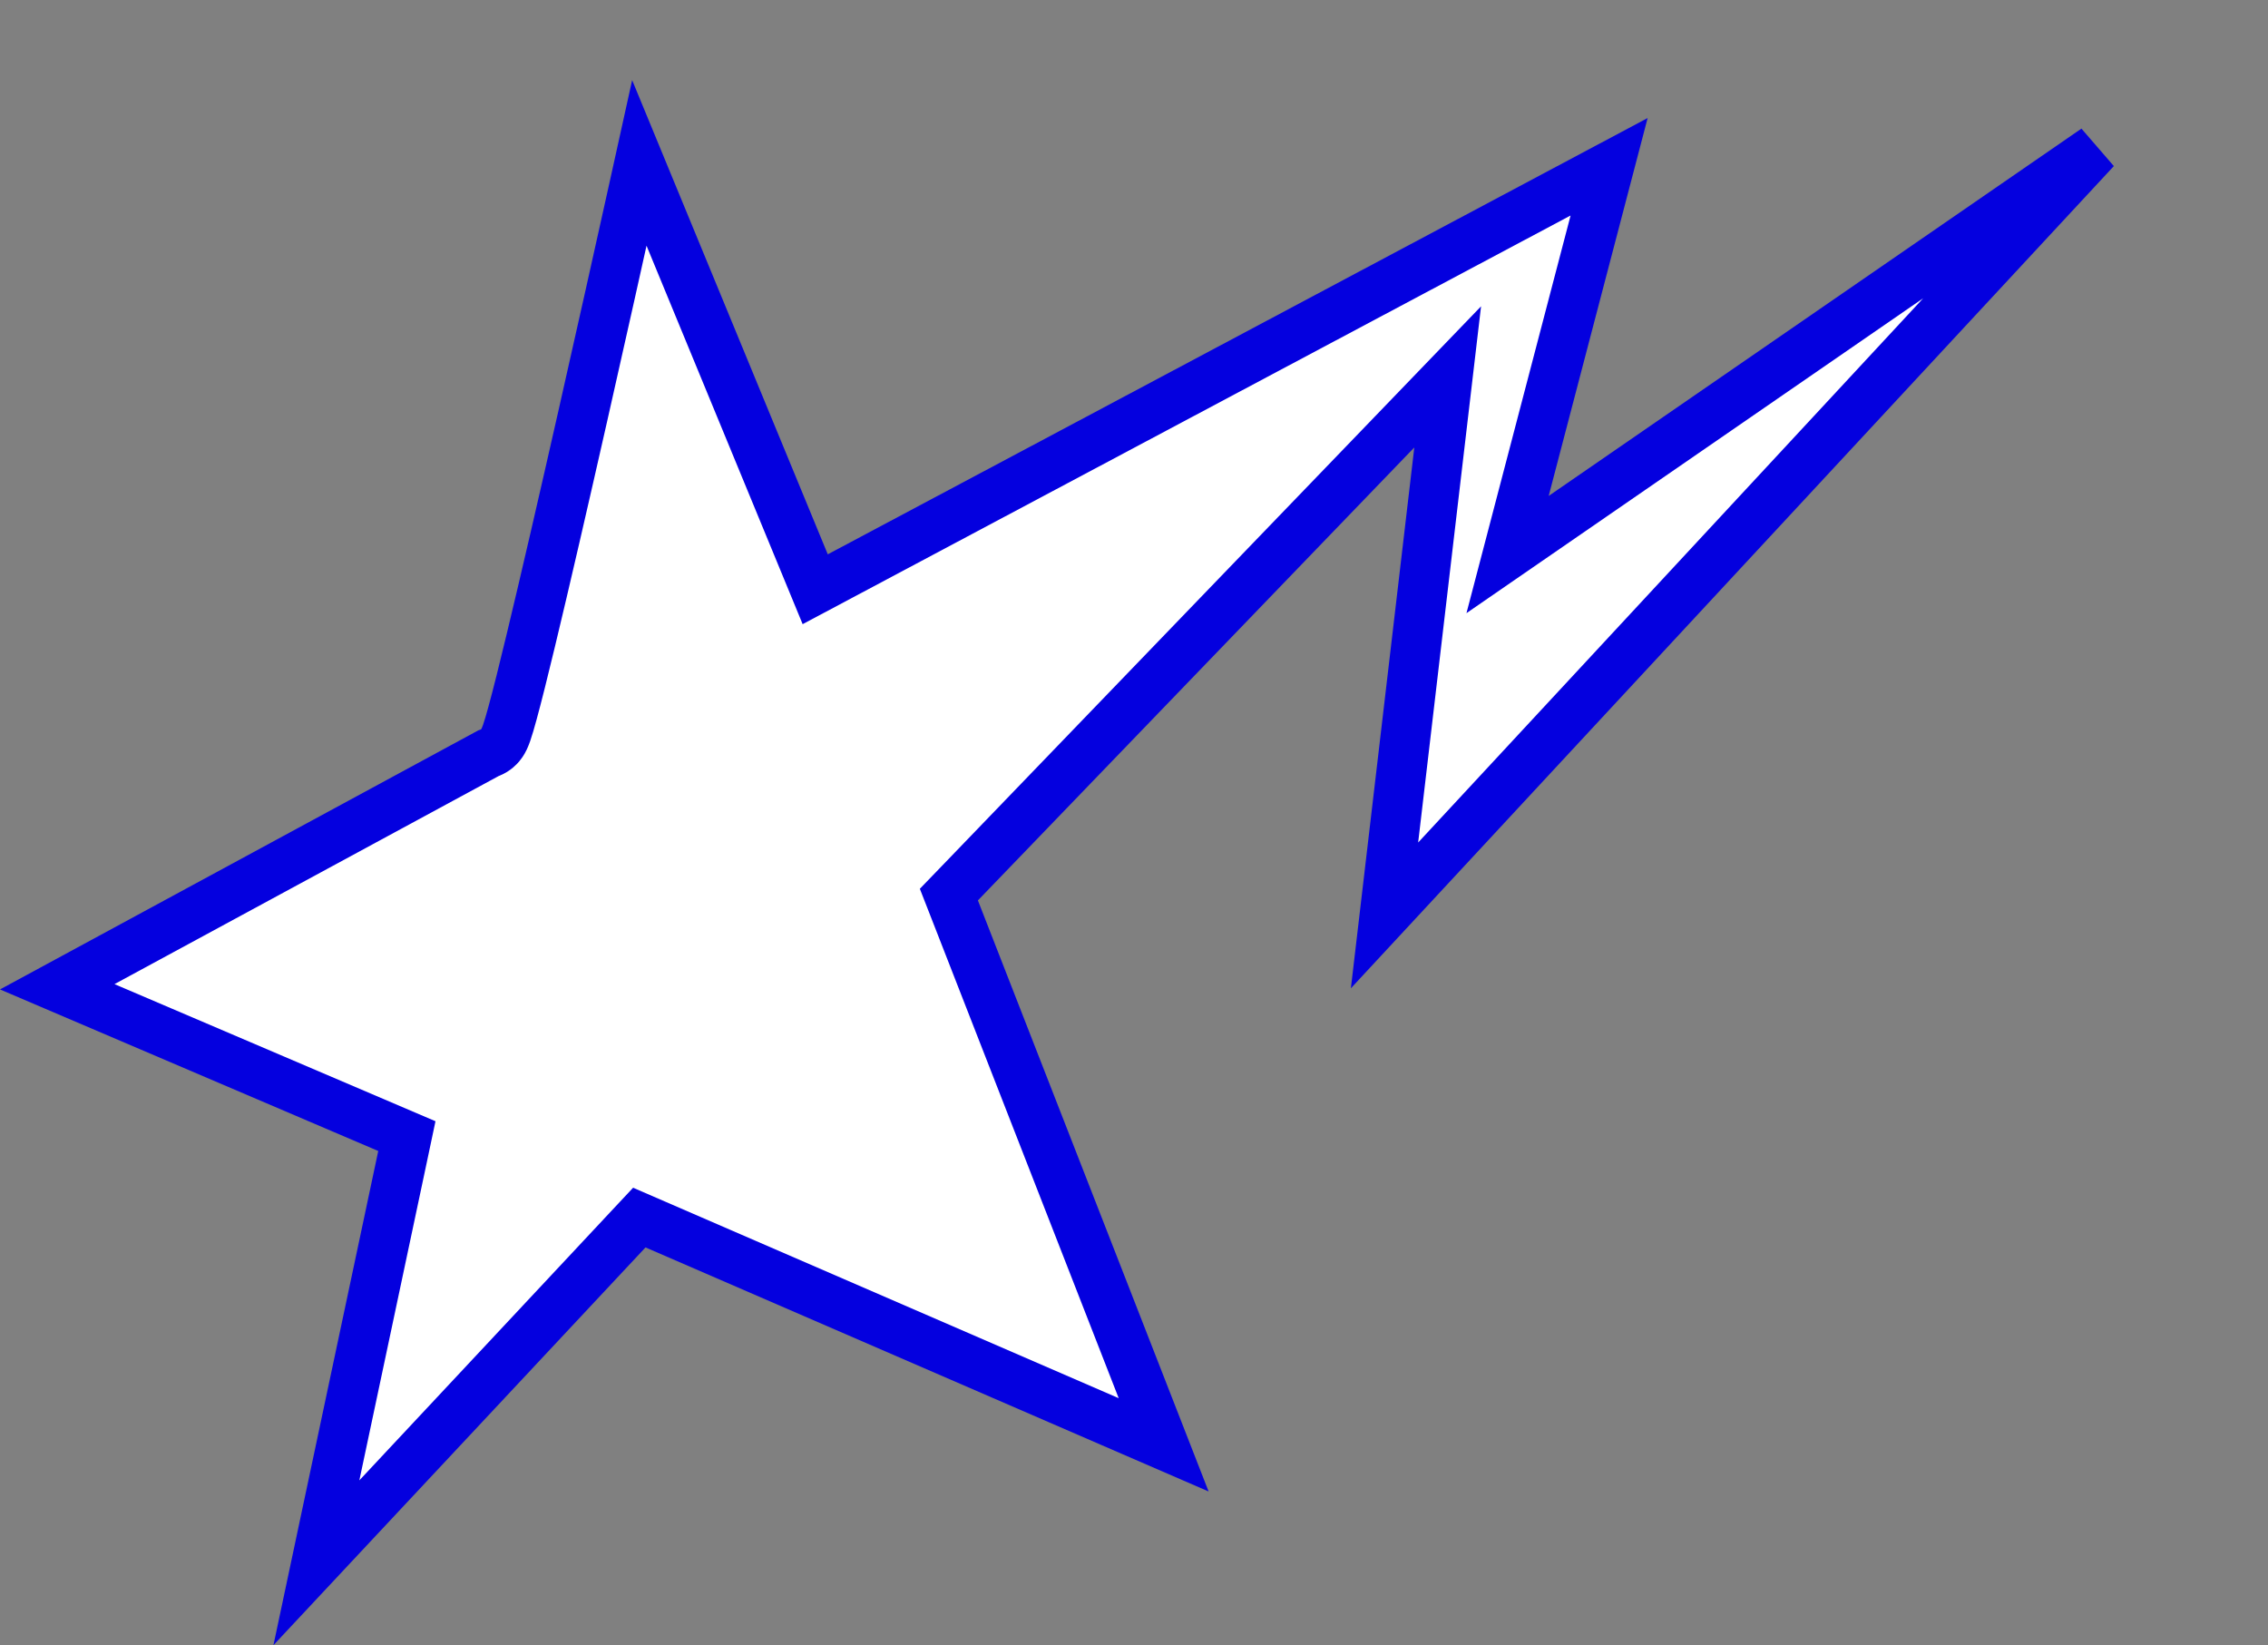 <svg width="91" height="66" viewBox="0 0 91 66" fill="none" xmlns="http://www.w3.org/2000/svg">
<rect x="0" y="0" width="91" height="66" fill="#808080" stroke="none"/>
<g clip-path="url(#clip0_19_629)">
<path d="M2.297 39.587L19.597 30.218C19.623 30.209 19.648 30.2 19.671 30.191C19.9 30.097 20.031 29.945 20.07 29.898C20.125 29.832 20.162 29.772 20.182 29.737C20.252 29.616 20.3 29.479 20.328 29.402C20.395 29.209 20.477 28.928 20.568 28.593C20.754 27.913 21.004 26.913 21.294 25.707C21.877 23.29 22.632 20.009 23.379 16.71C24.126 13.411 24.867 10.09 25.42 7.595C25.502 7.224 25.581 6.871 25.654 6.54L32.289 22.62L32.709 23.639L33.683 23.121L64.563 6.691L61.171 19.642L60.489 22.247L62.706 20.719L84.082 5.983L55.552 36.723L57.74 18.067L58.086 15.12L56.027 17.257L38.517 35.428L38.072 35.889L38.305 36.485L46.69 57.963L26.298 49.126L25.651 48.846L25.17 49.36L12.695 62.694L16.155 46.382L16.325 45.578L15.569 45.255L2.297 39.587Z" fill="white" stroke="#0400DF" stroke-width="2"/>
</g>
<defs>
<clipPath id="clip0_19_629">
<rect width="91" height="66" fill="white"/>
</clipPath>
</defs>
</svg>
